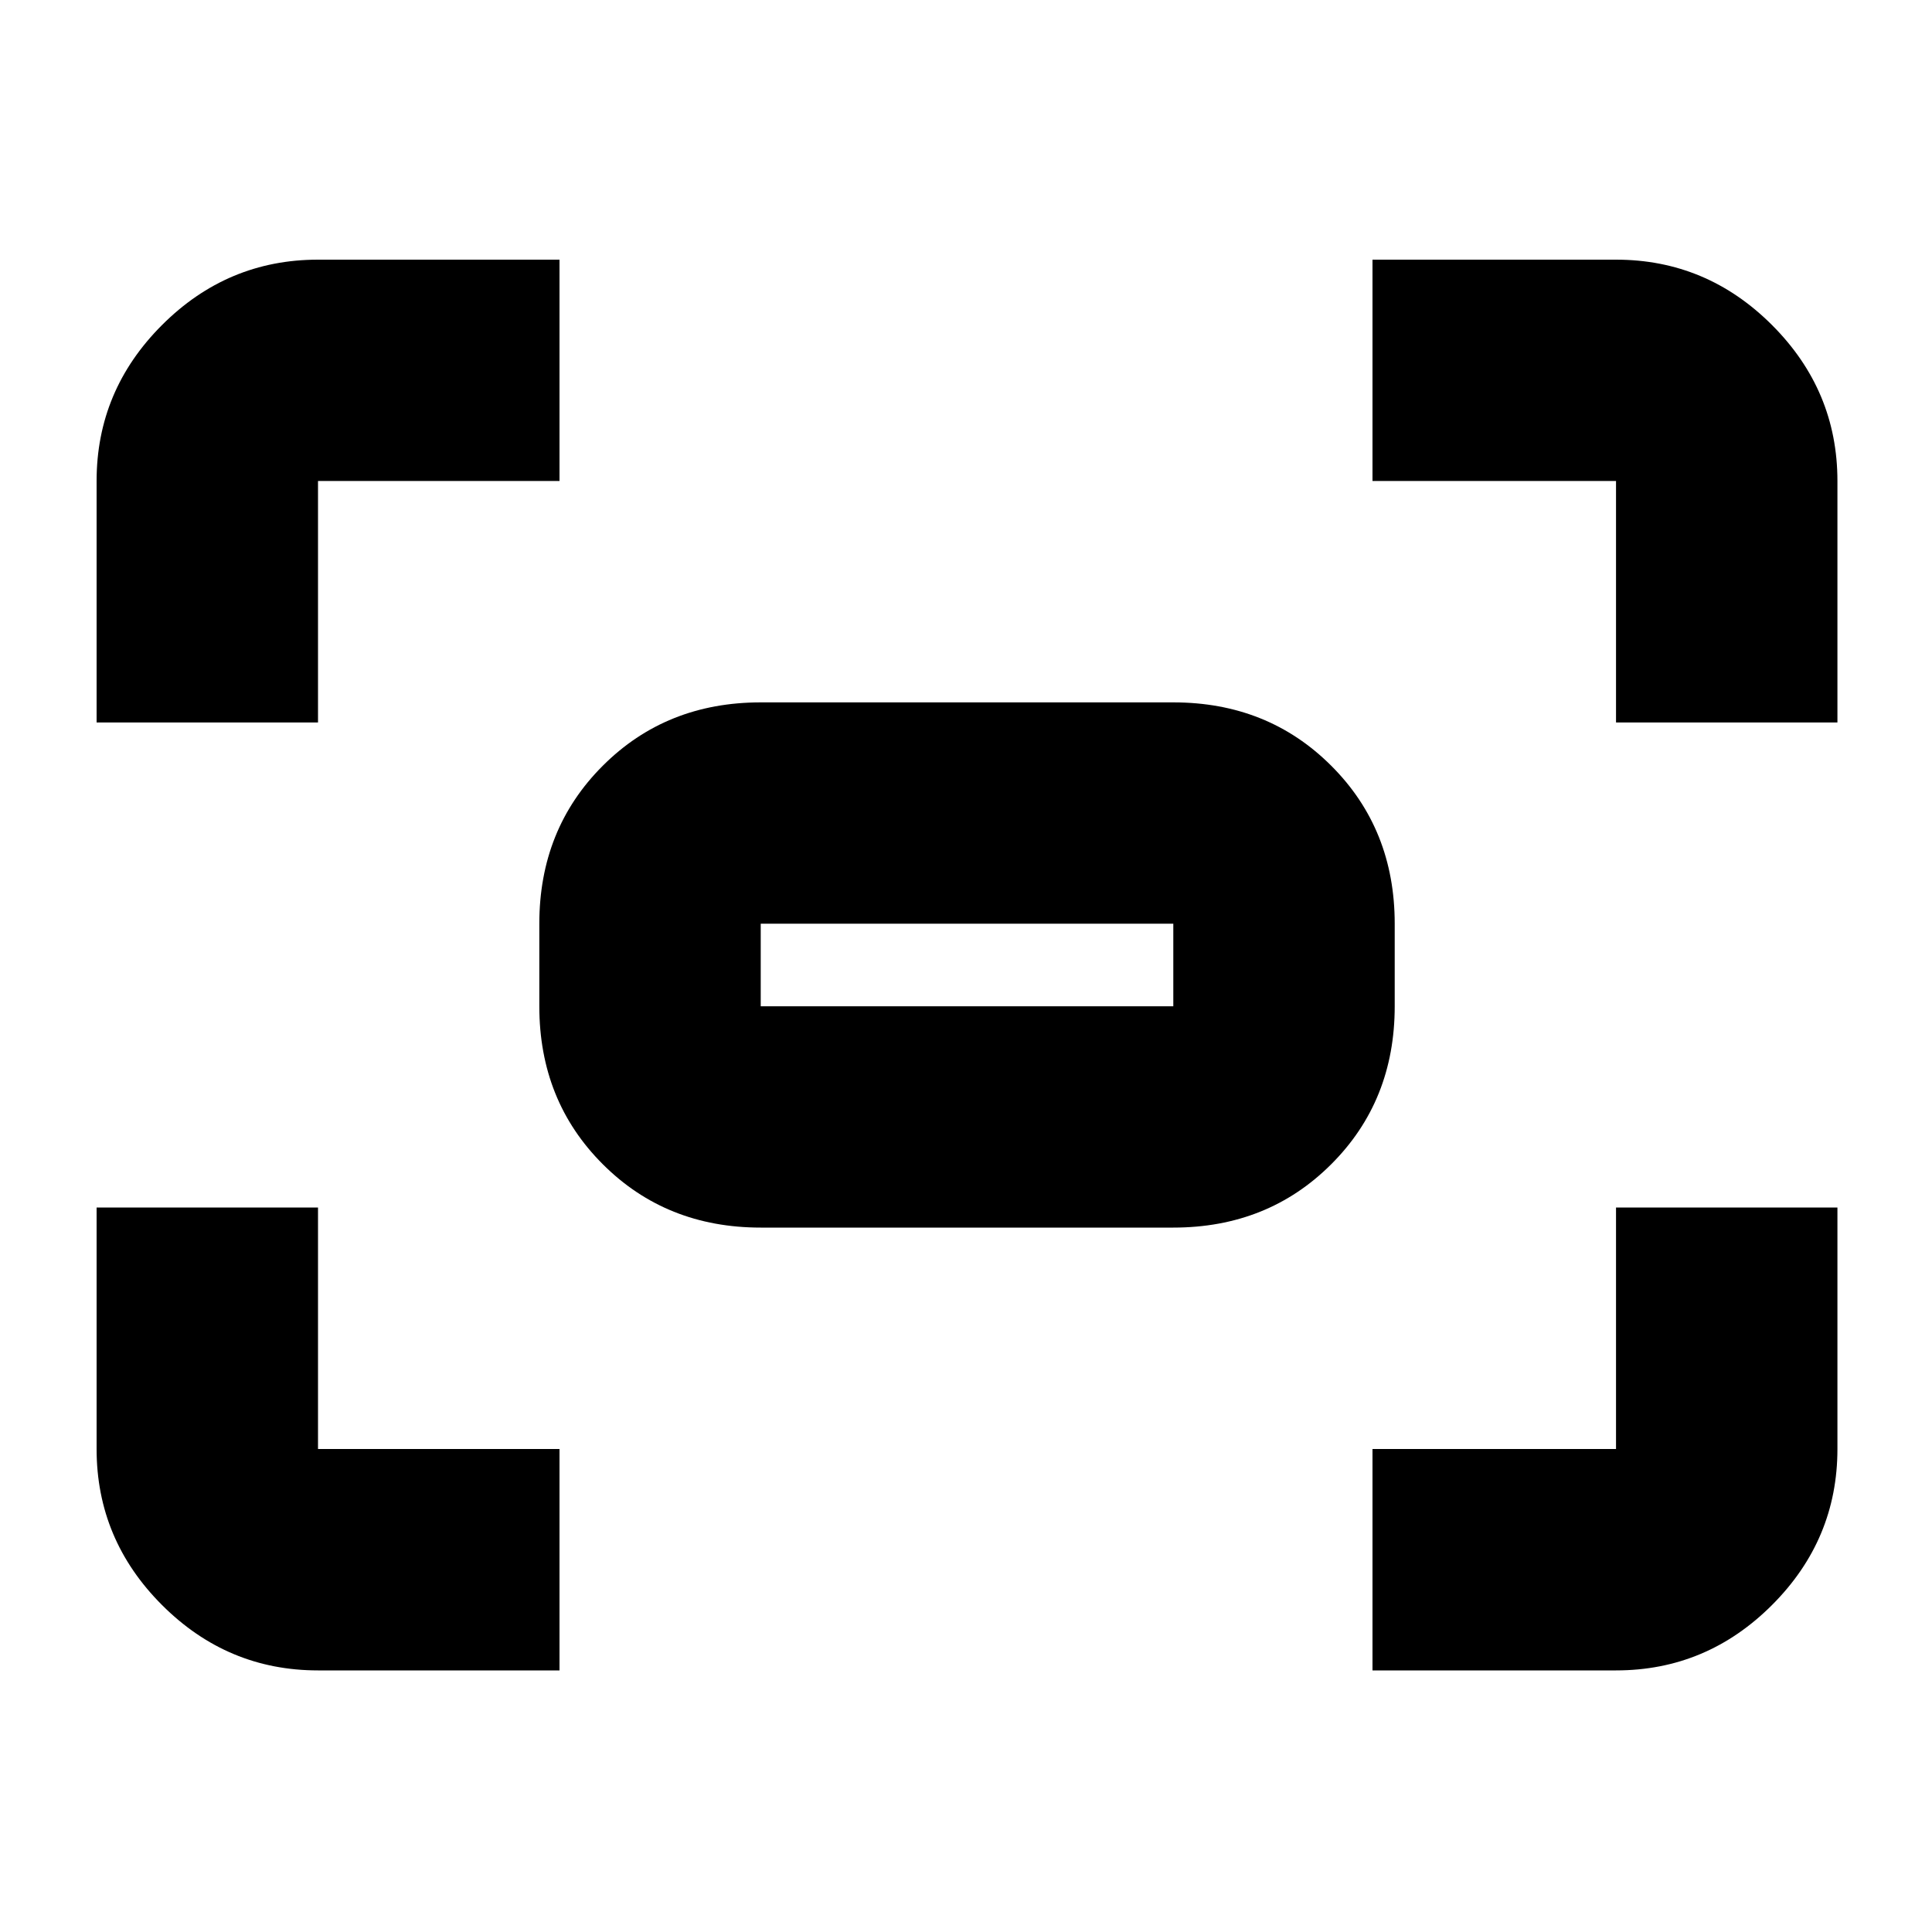 <svg xmlns="http://www.w3.org/2000/svg" height="20" width="20"><path d="M16.729 7.479V4.979Q16.729 4.979 16.729 4.979Q16.729 4.979 16.729 4.979H14.208V2.688H16.729Q17.667 2.688 18.344 3.365Q19.021 4.042 19.021 4.979V7.479ZM1 7.479V4.979Q1 4.042 1.677 3.365Q2.354 2.688 3.292 2.688H5.792V4.979H3.292Q3.292 4.979 3.292 4.979Q3.292 4.979 3.292 4.979V7.479ZM14.208 17.292V15H16.729Q16.729 15 16.729 15Q16.729 15 16.729 15V12.5H19.021V15Q19.021 15.938 18.344 16.615Q17.667 17.292 16.729 17.292ZM3.292 17.292Q2.354 17.292 1.677 16.615Q1 15.938 1 15V12.5H3.292V15Q3.292 15 3.292 15Q3.292 15 3.292 15H5.792V17.292ZM12.146 12.708H7.875Q6.896 12.708 6.24 12.052Q5.583 11.396 5.583 10.417V9.562Q5.583 8.583 6.24 7.927Q6.896 7.271 7.875 7.271H12.146Q13.125 7.271 13.781 7.927Q14.438 8.583 14.438 9.562V10.417Q14.438 11.396 13.781 12.052Q13.125 12.708 12.146 12.708ZM7.875 10.417H12.146Q12.146 10.417 12.146 10.417Q12.146 10.417 12.146 10.417V9.562Q12.146 9.562 12.146 9.562Q12.146 9.562 12.146 9.562H7.875Q7.875 9.562 7.875 9.562Q7.875 9.562 7.875 9.562V10.417Q7.875 10.417 7.875 10.417Q7.875 10.417 7.875 10.417ZM7.875 10.417Q7.875 10.417 7.875 10.417Q7.875 10.417 7.875 10.417V9.562Q7.875 9.562 7.875 9.562Q7.875 9.562 7.875 9.562Q7.875 9.562 7.875 9.562Q7.875 9.562 7.875 9.562V10.417Q7.875 10.417 7.875 10.417Q7.875 10.417 7.875 10.417Z"/></svg>